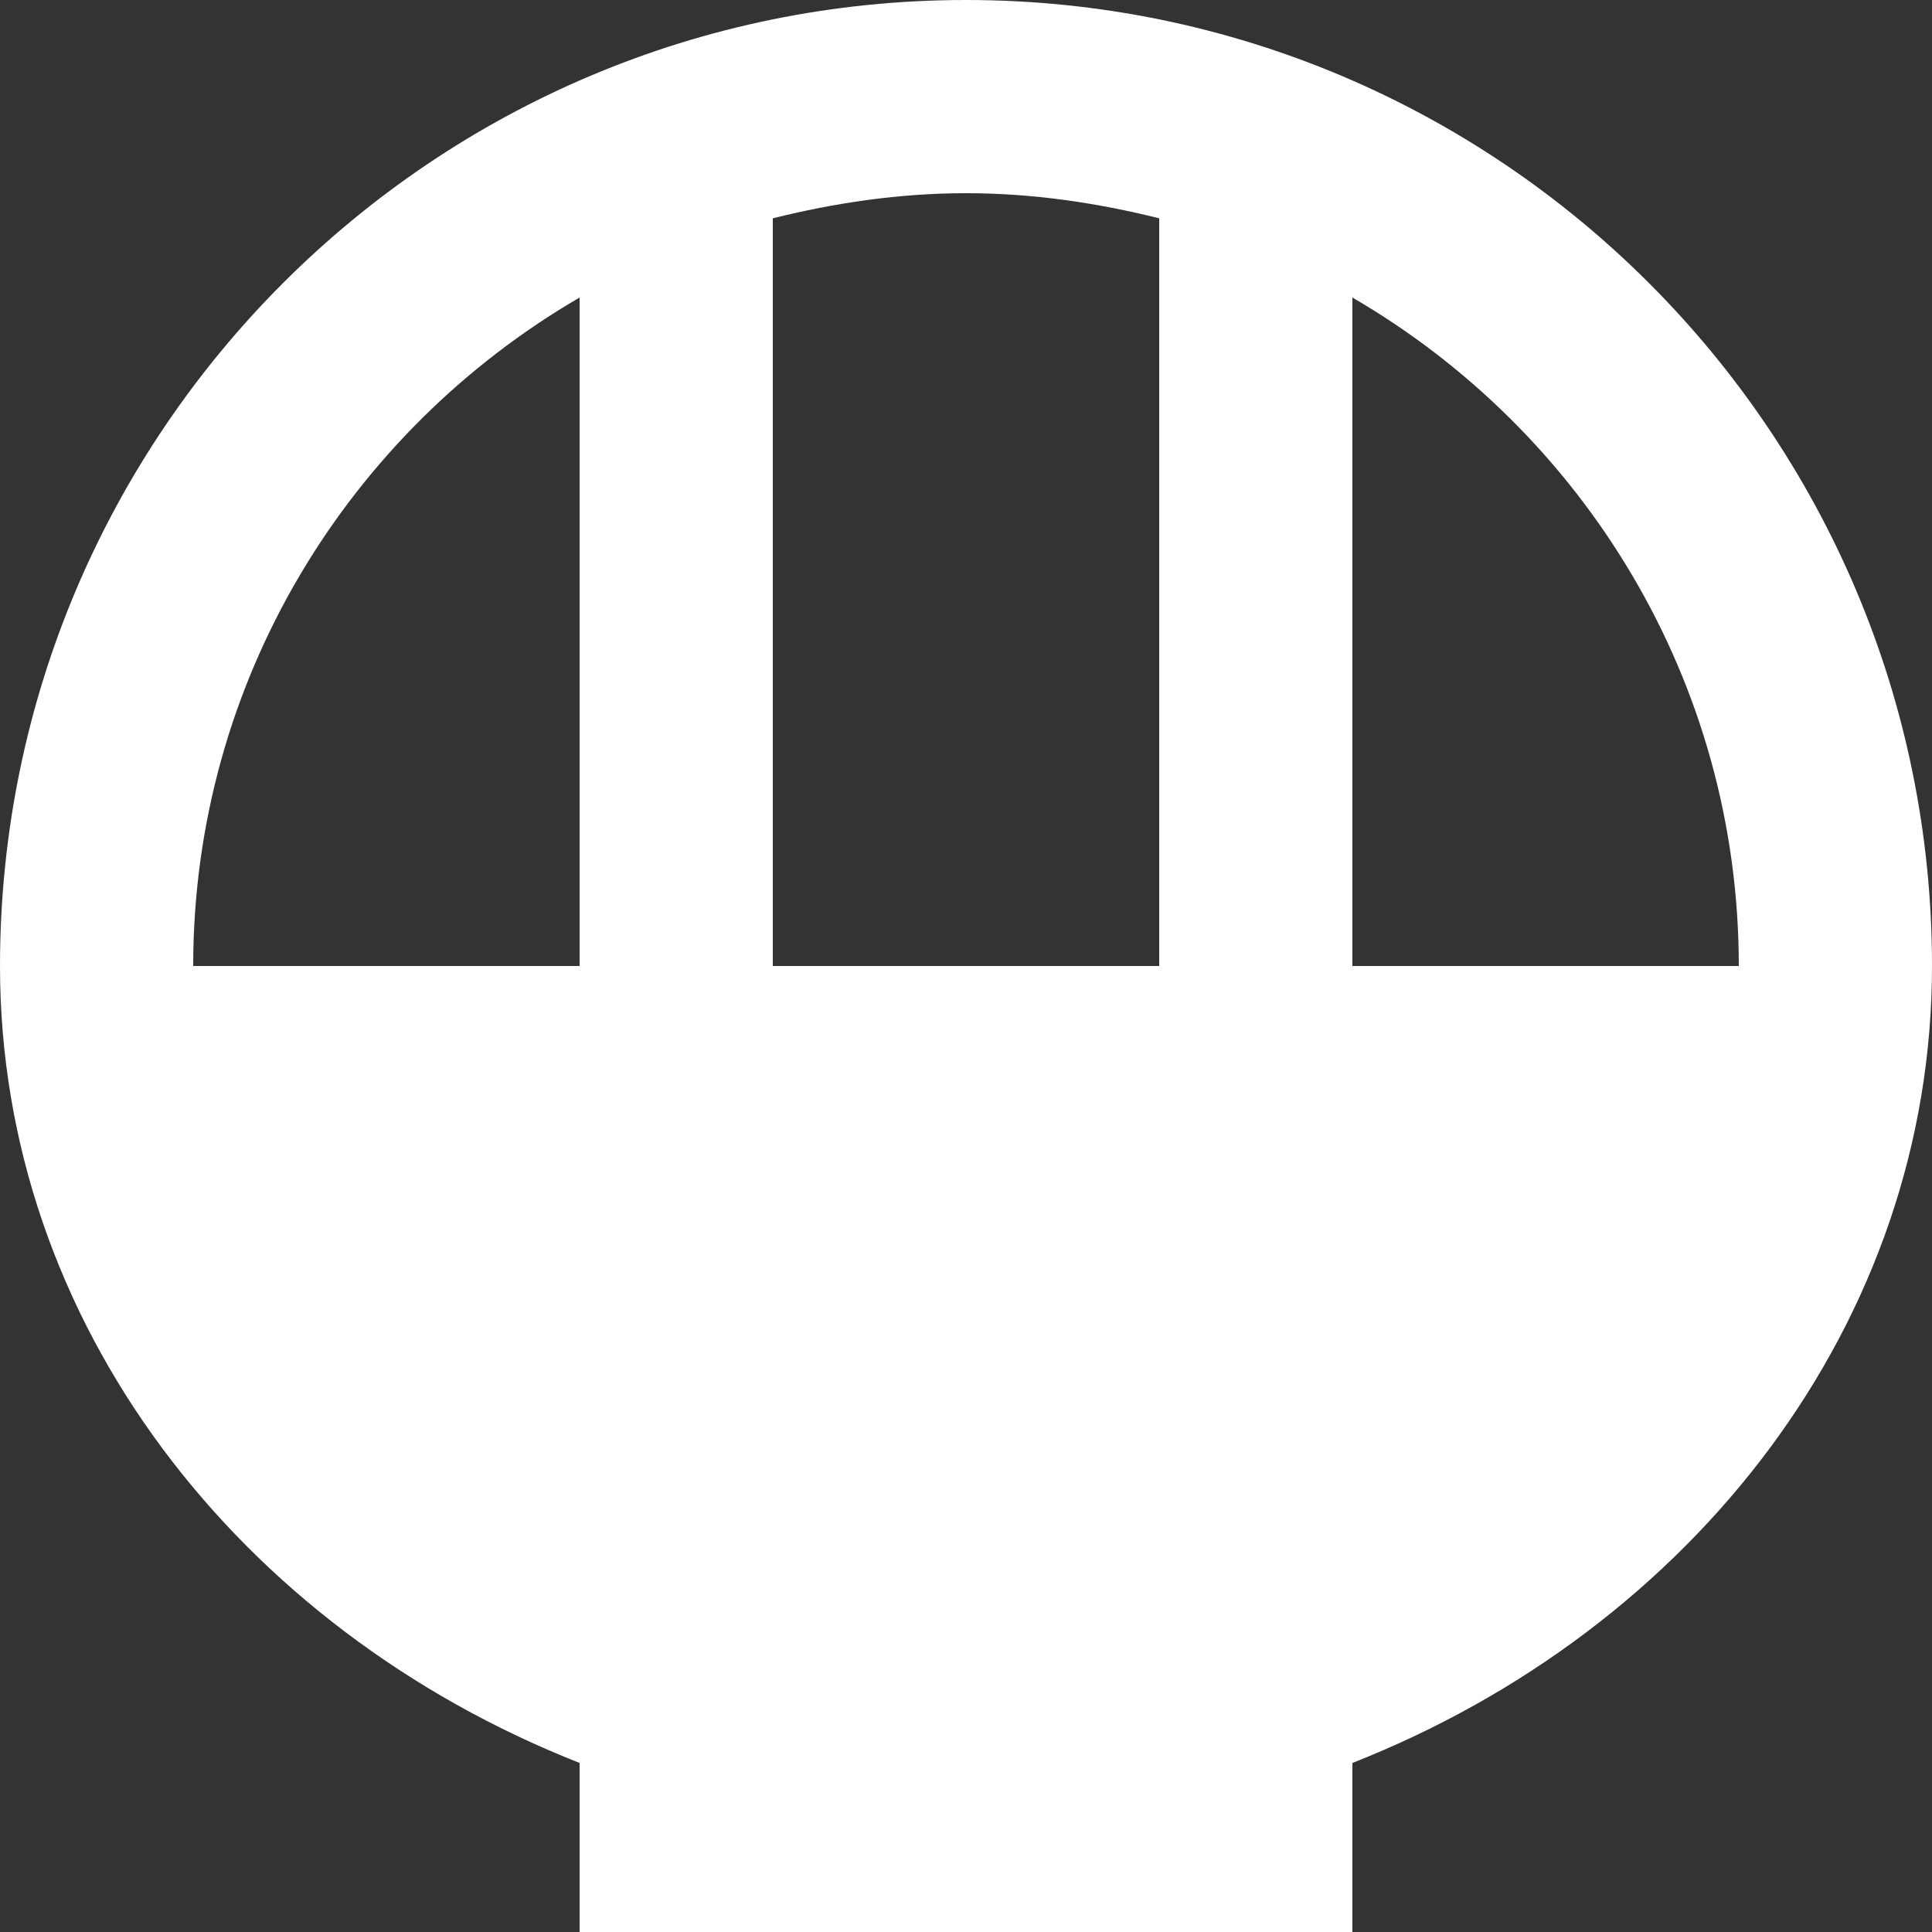 <svg width="30" height="30" viewBox="0 0 30 30" fill="none" xmlns="http://www.w3.org/2000/svg" aria-label="korean">
  <rect x="0" y="0" width="30" height="30" fill="#333333" stroke="none"/>
  <path d="M30 15C30 6.72 23.28 0 15 0C6.72 0 0 6.72 0 15C0 20.535 3.705 25.29 9 27.375V30H21V27.375C26.295 25.29 30 20.535 30 15ZM27 15H21V4.62C24.585 6.705 27 10.575 27 15ZM18 3.39V15H12V3.39C12.96 3.15 13.965 3 15 3C16.035 3 17.04 3.15 18 3.39ZM3 15C3 10.575 5.415 6.705 9 4.62V15H3Z" fill="white"/>
</svg>